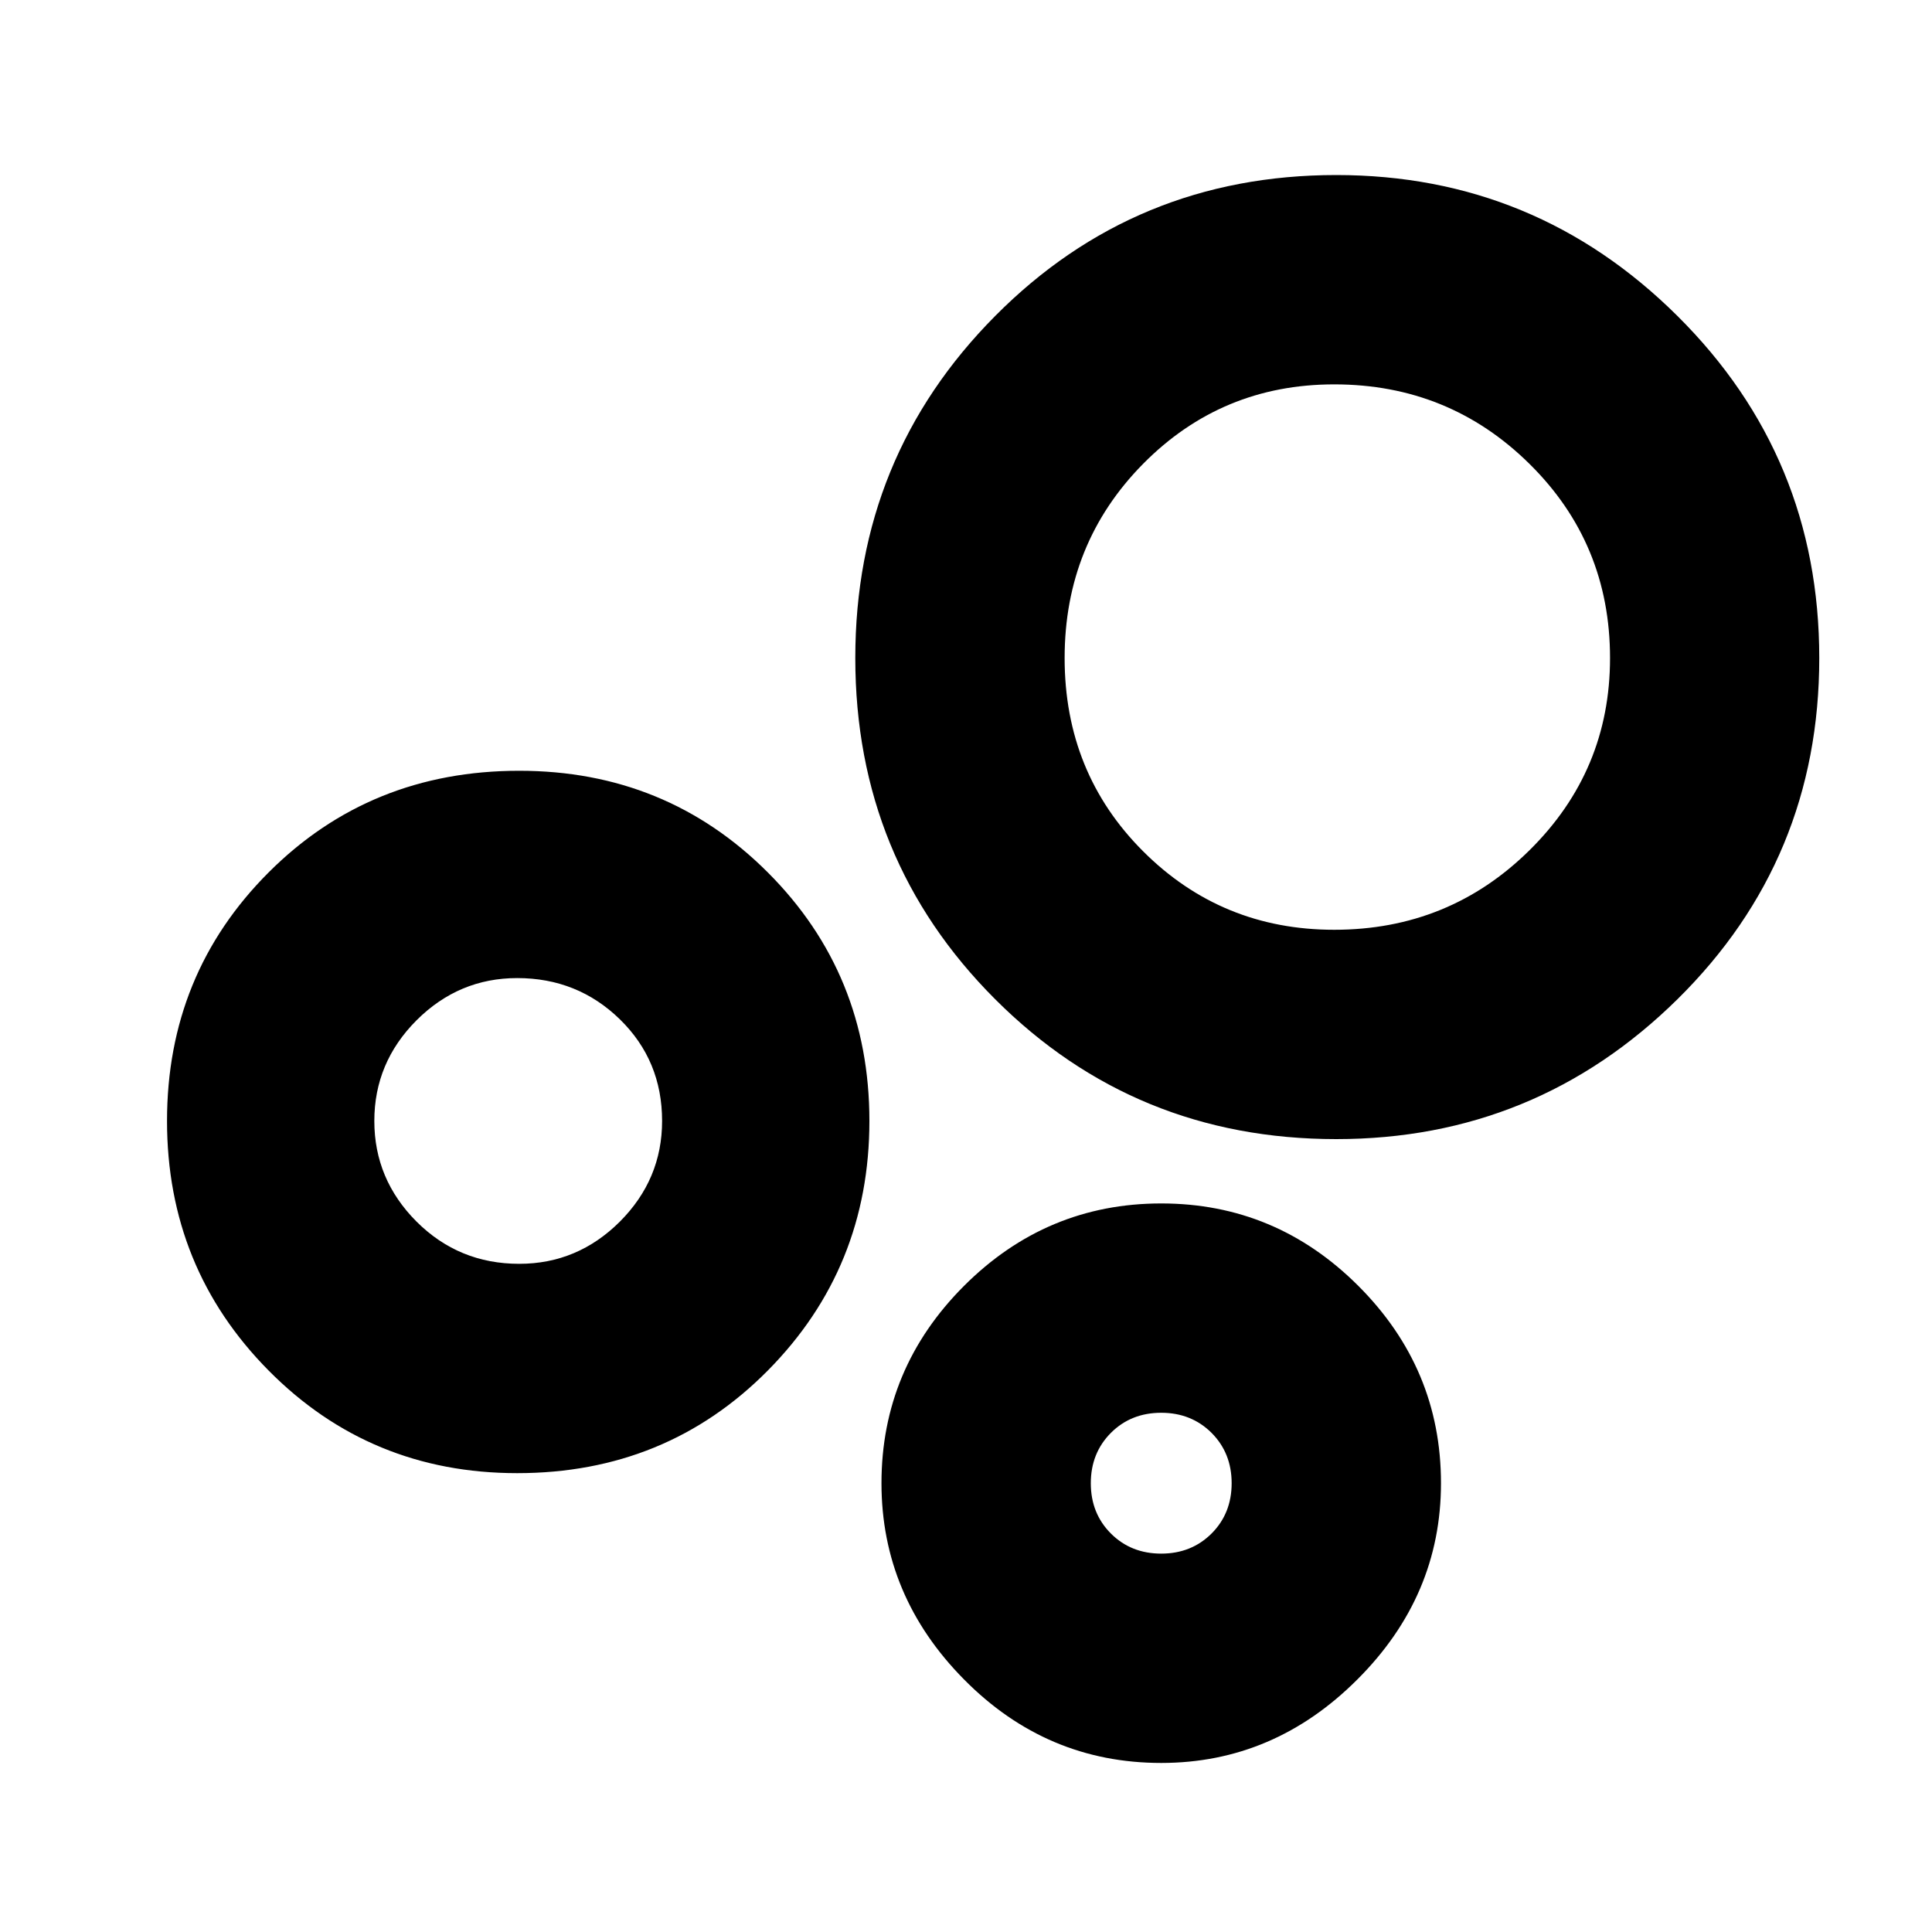 <svg xmlns="http://www.w3.org/2000/svg" height="20" width="20"><path d="M5.354 15.25Q3.833 15.25 2.781 14.188Q1.729 13.125 1.729 11.604Q1.729 10.083 2.781 9.031Q3.833 7.979 5.375 7.979Q6.896 7.979 7.948 9.031Q9 10.083 9 11.604Q9 13.125 7.948 14.188Q6.896 15.25 5.354 15.25ZM5.375 13.083Q5.979 13.083 6.417 12.646Q6.854 12.208 6.854 11.604Q6.854 10.979 6.417 10.552Q5.979 10.125 5.354 10.125Q4.75 10.125 4.312 10.562Q3.875 11 3.875 11.604Q3.875 12.208 4.312 12.646Q4.75 13.083 5.375 13.083ZM13.833 11.792Q11.75 11.792 10.302 10.344Q8.854 8.896 8.854 6.812Q8.854 4.729 10.302 3.271Q11.75 1.812 13.833 1.812Q15.896 1.812 17.365 3.271Q18.833 4.729 18.833 6.812Q18.833 8.896 17.365 10.344Q15.896 11.792 13.833 11.792ZM12.021 18.25Q10.833 18.25 9.979 17.385Q9.125 16.521 9.125 15.354Q9.125 14.167 9.979 13.312Q10.833 12.458 12.021 12.458Q13.208 12.458 14.062 13.312Q14.917 14.167 14.917 15.354Q14.917 16.521 14.052 17.385Q13.188 18.25 12.021 18.25ZM13.812 9.625Q15 9.625 15.833 8.802Q16.667 7.979 16.667 6.812Q16.667 5.625 15.833 4.802Q15 3.979 13.812 3.979Q12.646 3.979 11.833 4.802Q11.021 5.625 11.021 6.812Q11.021 8 11.833 8.812Q12.646 9.625 13.812 9.625ZM12.021 16.083Q12.333 16.083 12.542 15.875Q12.75 15.667 12.75 15.354Q12.75 15.042 12.542 14.833Q12.333 14.625 12.021 14.625Q11.708 14.625 11.5 14.833Q11.292 15.042 11.292 15.354Q11.292 15.667 11.5 15.875Q11.708 16.083 12.021 16.083ZM13.854 6.812Q13.854 6.812 13.854 6.812Q13.854 6.812 13.854 6.812Q13.854 6.812 13.854 6.812Q13.854 6.812 13.854 6.812Q13.854 6.812 13.854 6.812Q13.854 6.812 13.854 6.812Q13.854 6.812 13.854 6.812Q13.854 6.812 13.854 6.812ZM5.375 11.604Q5.375 11.604 5.375 11.604Q5.375 11.604 5.375 11.604Q5.375 11.604 5.375 11.604Q5.375 11.604 5.375 11.604Q5.375 11.604 5.375 11.604Q5.375 11.604 5.375 11.604Q5.375 11.604 5.375 11.604Q5.375 11.604 5.375 11.604ZM12.021 15.354Q12.021 15.354 12.021 15.354Q12.021 15.354 12.021 15.354Q12.021 15.354 12.021 15.354Q12.021 15.354 12.021 15.354Q12.021 15.354 12.021 15.354Q12.021 15.354 12.021 15.354Q12.021 15.354 12.021 15.354Q12.021 15.354 12.021 15.354Z"/></svg>